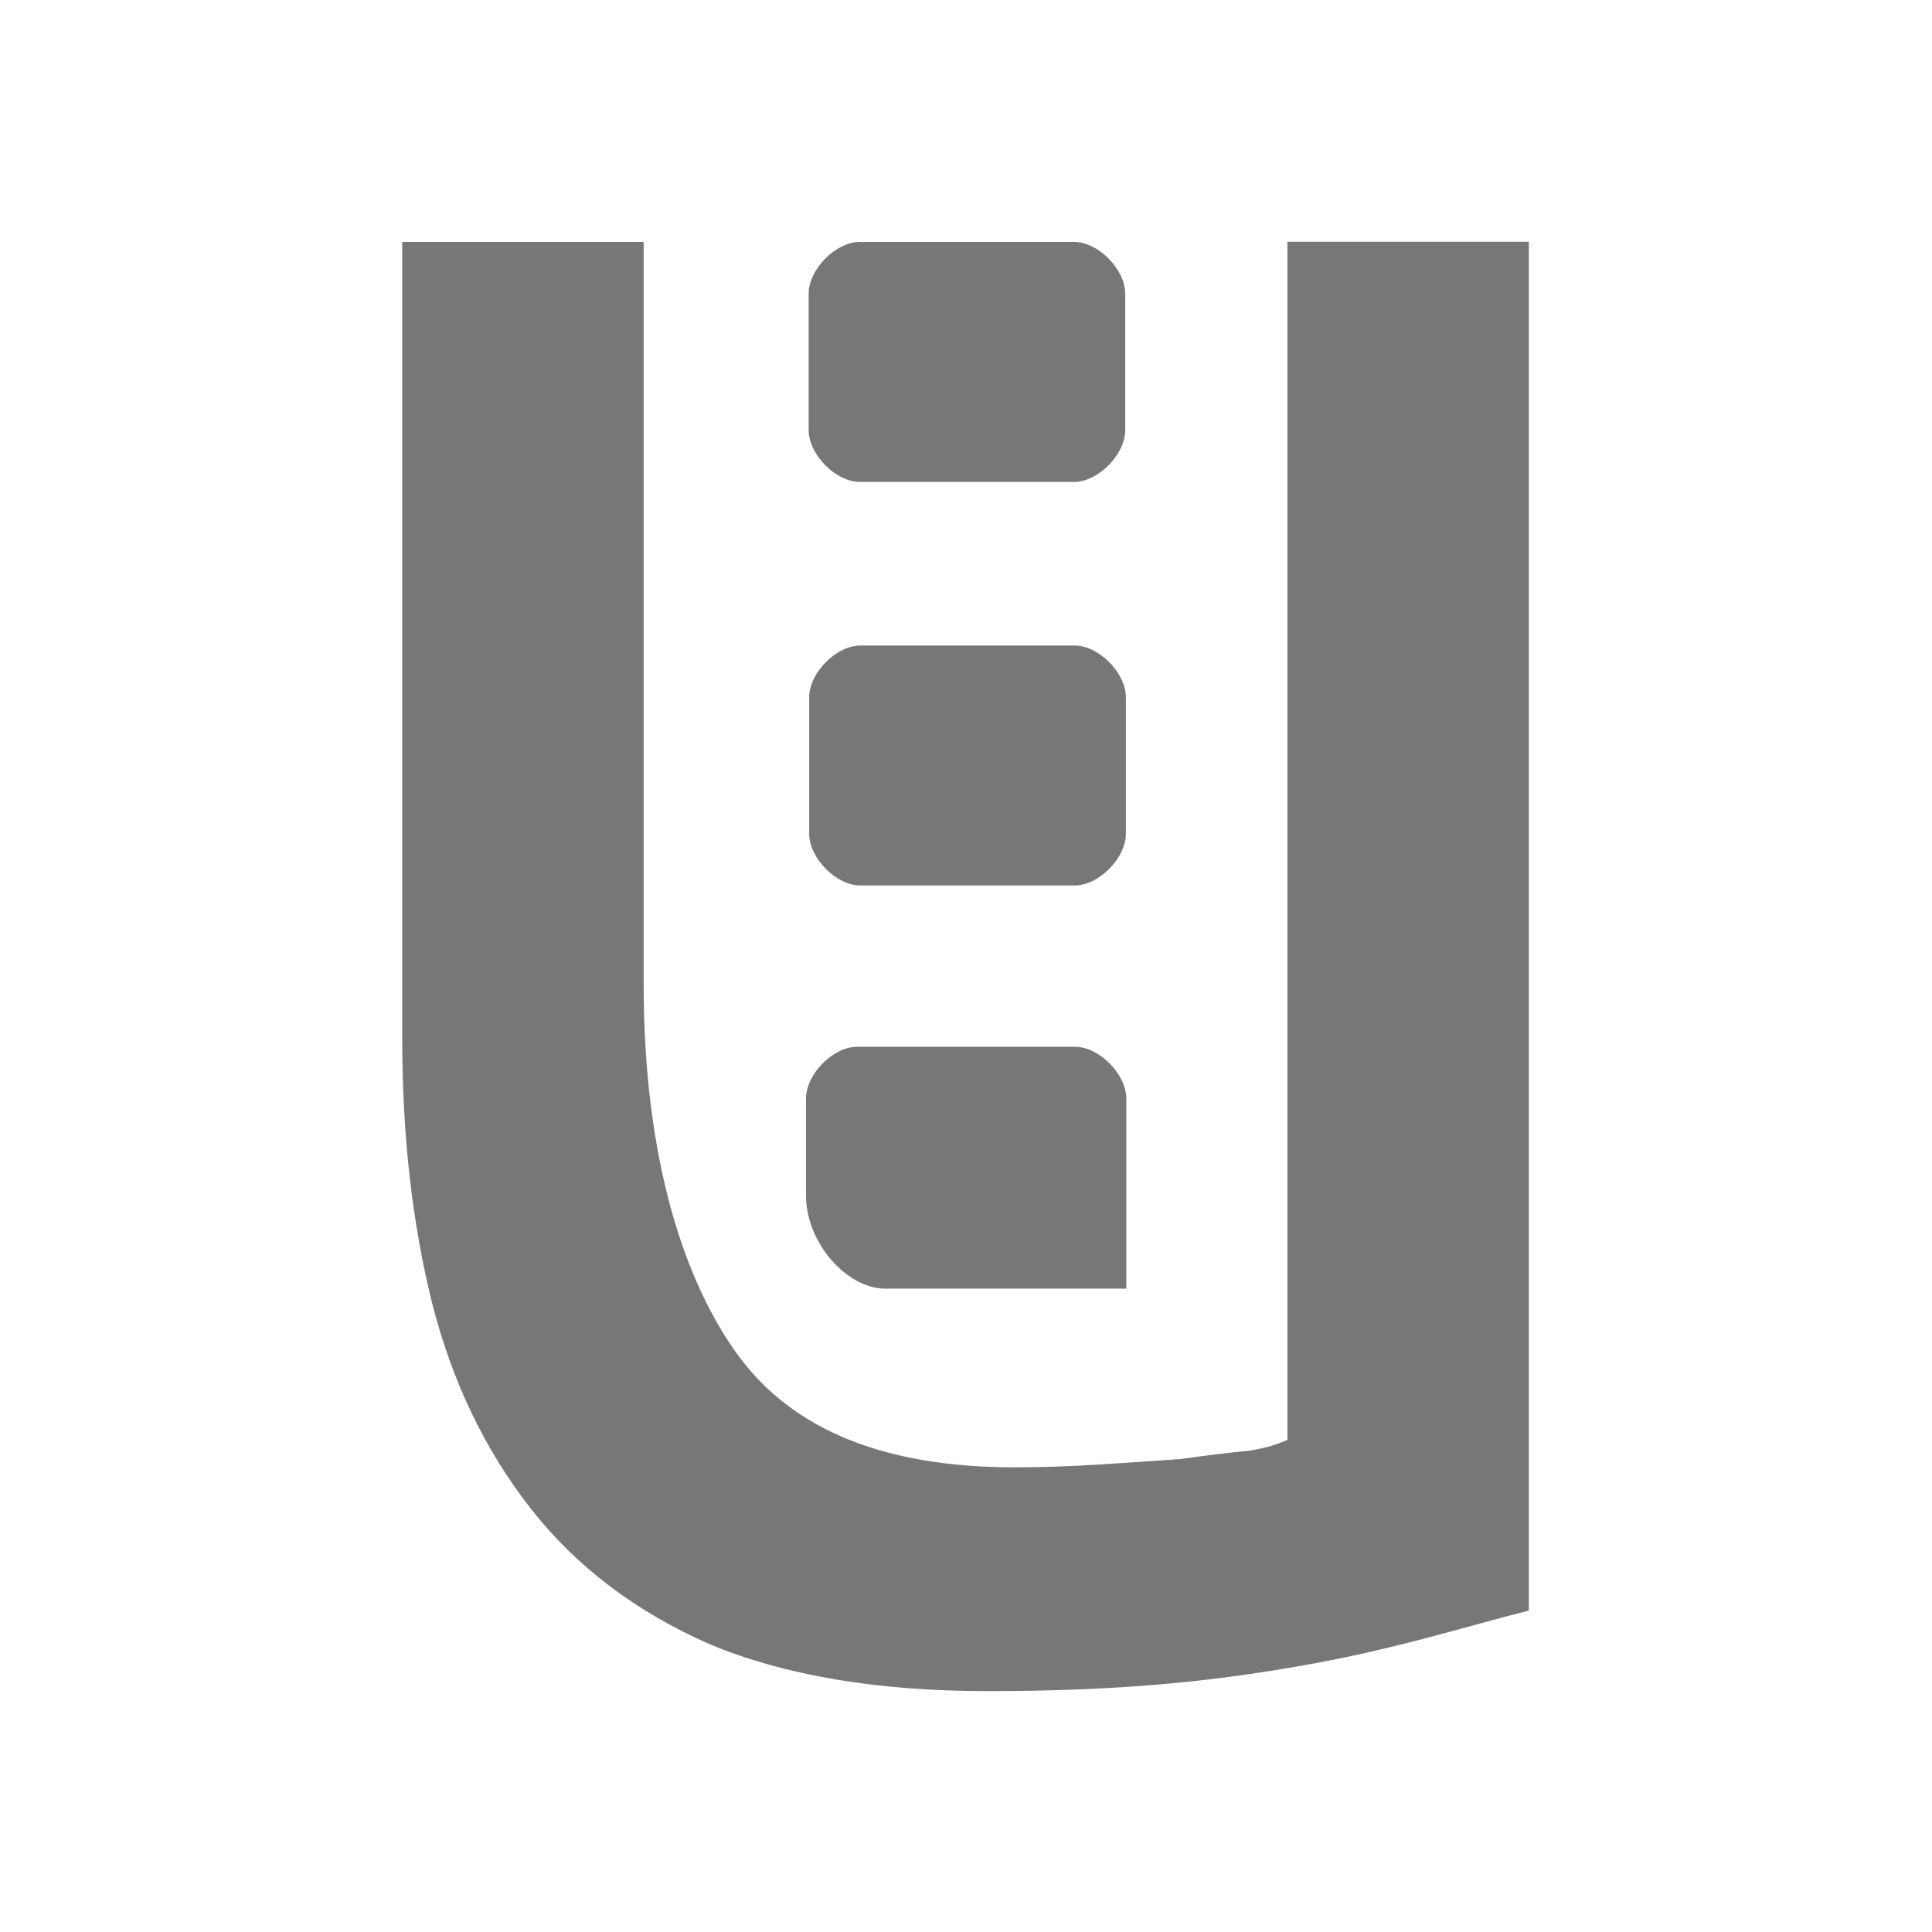 <?xml version="1.0" encoding="UTF-8" standalone="no"?>
<!-- Created with Inkscape (http://www.inkscape.org/) -->

<svg
   xmlns:dc="http://purl.org/dc/elements/1.1/"
   xmlns:cc="http://creativecommons.org/ns#"
   xmlns:rdf="http://www.w3.org/1999/02/22-rdf-syntax-ns#"
   xmlns:svg="http://www.w3.org/2000/svg"
   xmlns="http://www.w3.org/2000/svg"
   xmlns:sodipodi="http://sodipodi.sourceforge.net/DTD/sodipodi-0.dtd"
   xmlns:inkscape="http://www.inkscape.org/namespaces/inkscape"
   width="24"
   height="24"
   id="svg2985"
   version="1.1"
   inkscape:version="0.48.4 r9939"
   sodipodi:docname="unity-settings-symbolic.svg">
  <defs
     id="defs2987" />
  <sodipodi:namedview
     id="base"
     pagecolor="#ffffff"
     bordercolor="#666666"
     borderopacity="1.0"
     inkscape:pageopacity="0"
     inkscape:pageshadow="2"
     inkscape:zoom="10.714286"
     inkscape:cx="-5.549901"
     inkscape:cy="21.483265"
     inkscape:current-layer="layer1"
     showgrid="false"
     inkscape:document-units="px"
     inkscape:grid-bbox="true"
     inkscape:window-width="1366"
     inkscape:window-height="683"
     inkscape:window-x="0"
     inkscape:window-y="27"
     inkscape:window-maximized="1">
    <inkscape:grid
       type="xygrid"
       id="grid2982"
       empspacing="5"
       visible="true"
       enabled="true"
       snapvisiblegridlinesonly="true" />
  </sodipodi:namedview>
  <g
     id="layer1"
     inkscape:label="Layer 1"
     inkscape:groupmode="layer"
     transform="translate(0,-40)">
    <g
       id="g2988"
       transform="matrix(0.636,0,0,0.643,0.545,21.786)"
       style="fill:#777777;fill-opacity:1">
      <g
         transform="matrix(2.832,0,0,2.8,-15.09,-95.8)"
         id="text2986"
         style="font-size:18.832px;font-style:normal;font-variant:normal;font-weight:normal;font-stretch:normal;line-height:125%;letter-spacing:0px;word-spacing:0px;fill:#777777;fill-opacity:1;stroke:none;font-family:Ubuntu;-inkscape-font-specification:Ubuntu">
        <path
           sodipodi:nodetypes="ccscscsccscsccccccc"
           id="path2991"
           style="fill:#777777;fill-opacity:1"
           d="m 15.568,55.444 c -0.402,0.1 -0.935,0.273 -1.601,0.386 -0.653,0.113 -1.271,0.169 -2.137,0.169 -0.753,0 -1.387,-0.107 -1.902,-0.32 C 9.413,55.454 8.999,55.14 8.685,54.738 8.371,54.336 8.145,53.866 8.007,53.326 7.869,52.773 7.8,52.164 7.8,51.499 l 0,-5.499 1.665,-6e-6 0,5.122 c 0,1.193 0.275,2.046 0.652,2.561 0.377,0.515 1.011,0.772 1.902,0.772 0.188,1e-6 0.383,-0.006 0.584,-0.019 0.201,-0.013 0.389,-0.025 0.565,-0.038 0.176,-0.025 0.333,-0.044 0.471,-0.057 0.151,-0.025 0.203,-0.05 0.266,-0.075 l 0,-8.267 1.665,0 0,9.444"
           inkscape:connector-curvature="0" />
      </g>
      <path
         sodipodi:nodetypes="sssscscs"
         inkscape:connector-curvature="0"
         id="path4270"
         d="m 14.886,49.55 c 0,-0.471 0.527,-1 0.998,-1 1.002,0 3.258,0 4.258,0 0.471,0 1,0.529 1,1 0,2 0,3.672 0,3.672 0,0 -2.724,0 -4.714,0 -0.734,0 -1.542,-0.874 -1.542,-1.801 0,-1 0,-0.871 0,-1.871 z"
         style="fill:#777777;fill-opacity:1;stroke:none" />
      <path
         sodipodi:nodetypes="sssssssss"
         inkscape:connector-curvature="0"
         id="path6146"
         d="m 14.938,36.637 c 0,0.471 0.529,1 1,1 1,0 3.183,0 4.183,0 0.471,0 1,-0.529 1,-1 0,-1 0,-1.637 0,-2.637 0,-0.471 -0.529,-1 -1,-1 -1,0 -3.183,0 -4.183,0 -0.471,0 -1,0.529 -1,1 0,1 0,1.637 0,2.637 z"
         style="fill:#777777;fill-opacity:1;stroke:none" />
    </g>
    <path
       sodipodi:nodetypes="sssssssss"
       inkscape:connector-curvature="0"
       id="path6146-1"
       d="m 10.052,50.357 c 0,0.303 0.336,0.643 0.636,0.643 0.636,0 2.026,0 2.662,0 0.3,0 0.636,-0.34 0.636,-0.643 0,-0.643 0,-1.052 0,-1.695 0,-0.303 -0.336,-0.643 -0.636,-0.643 -0.636,0 -2.026,0 -2.662,0 -0.3,0 -0.636,0.34 -0.636,0.643 0,0.643 0,1.052 0,1.695 z"
       style="fill:#777777;fill-opacity:1;stroke:none" />
  </g>
</svg>
